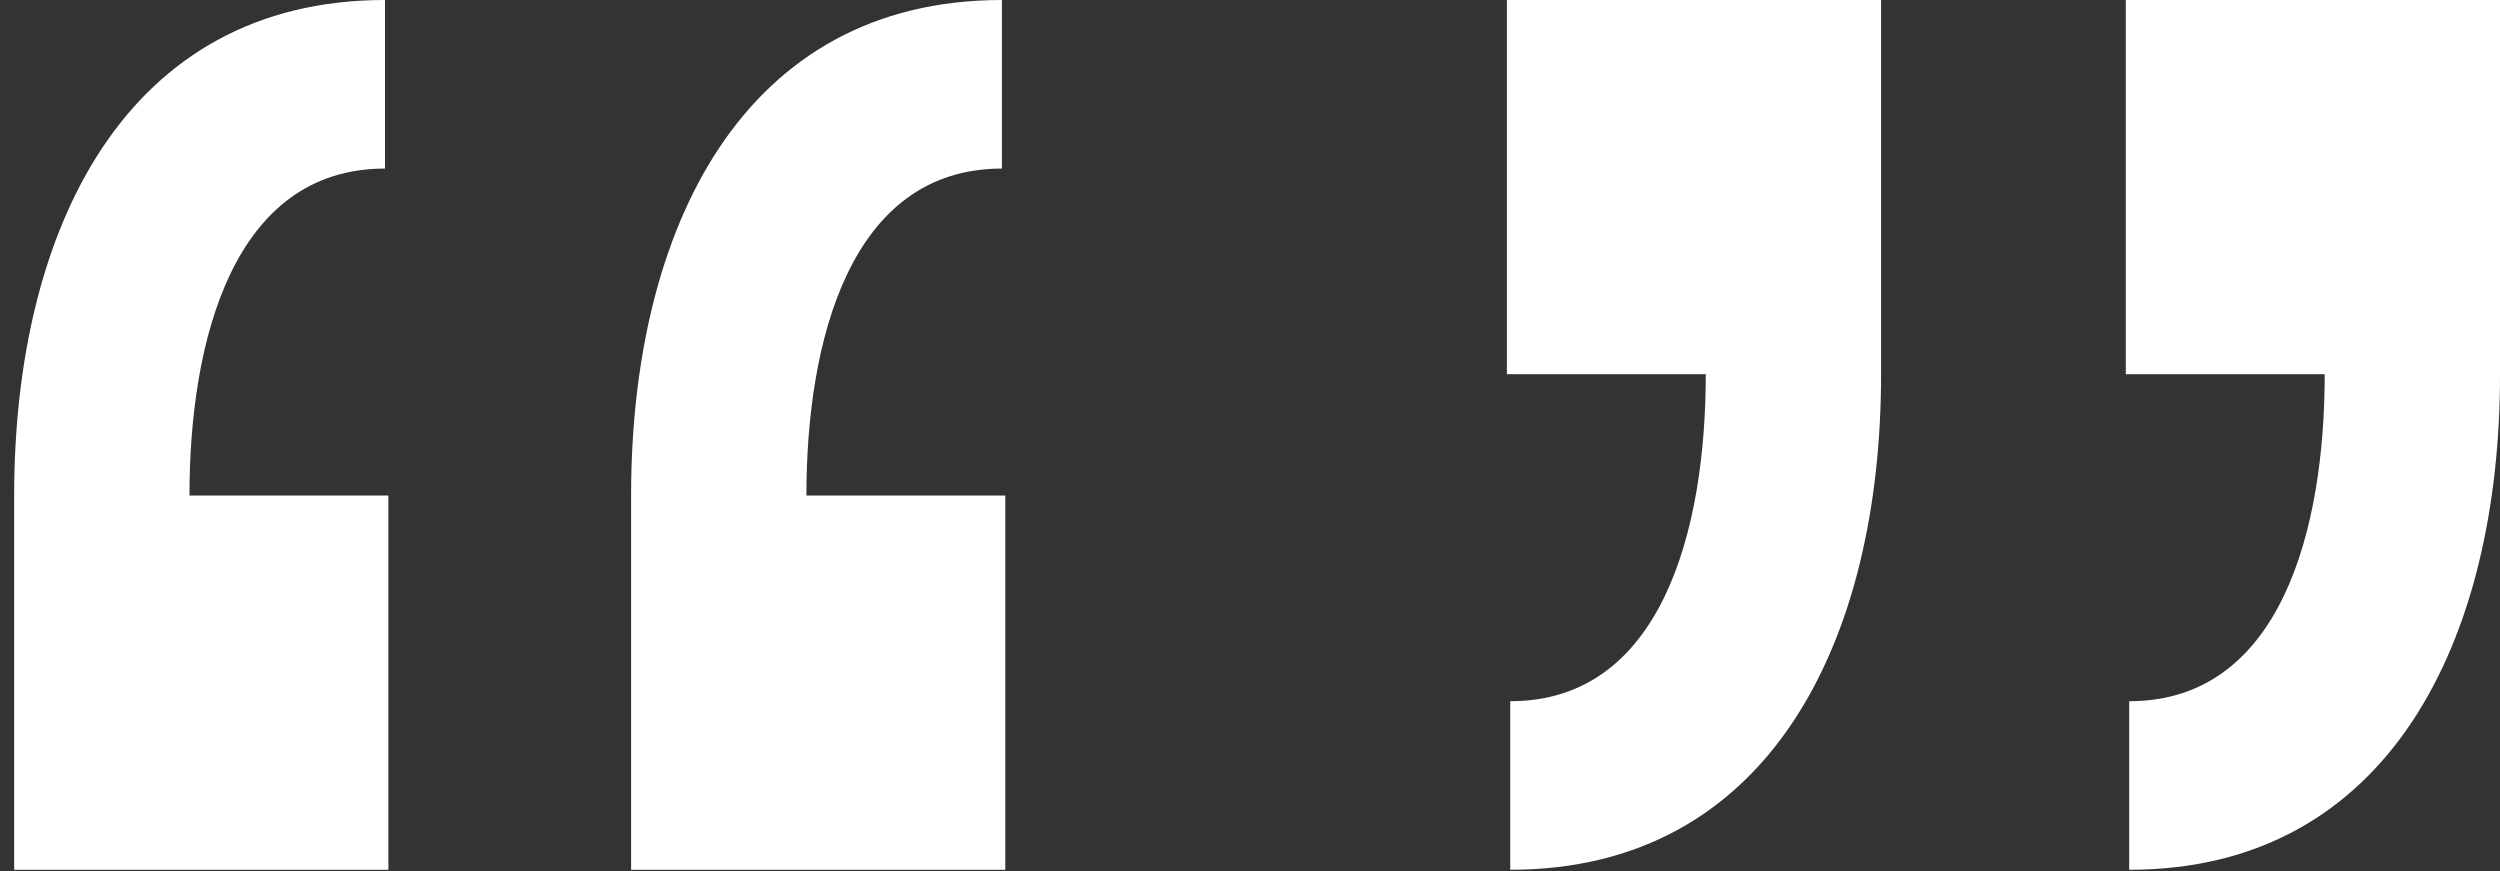 <svg width="132" height="46" viewBox="0 0 132 46" fill="none" xmlns="http://www.w3.org/2000/svg">
<rect x="0" y="0" width="132" height="46" fill="#333333" stroke="none"/>
<path d="M53.08 26.166V45.924H33.322V26.166C33.322 12.104 39.196 0 52.902 0V8.9C44.892 8.9 42.578 17.978 42.578 26.166H53.08ZM20.506 26.166V45.924H0.748V26.166C0.748 12.104 6.622 0 20.328 0V8.9C12.318 8.9 10.004 17.978 10.004 26.166H20.506Z" fill="white"/>
<path d="M79.563 19.758V0H99.321V19.758C99.321 33.82 93.447 45.924 79.741 45.924V37.024C87.751 37.024 90.065 27.946 90.065 19.758H79.563Z" fill="white"/>
<path d="M112.243 19.758V0H132.001V19.758C132.001 33.82 126.127 45.924 112.421 45.924V37.024C120.431 37.024 122.745 27.946 122.745 19.758H112.243Z" fill="white"/>
</svg>
